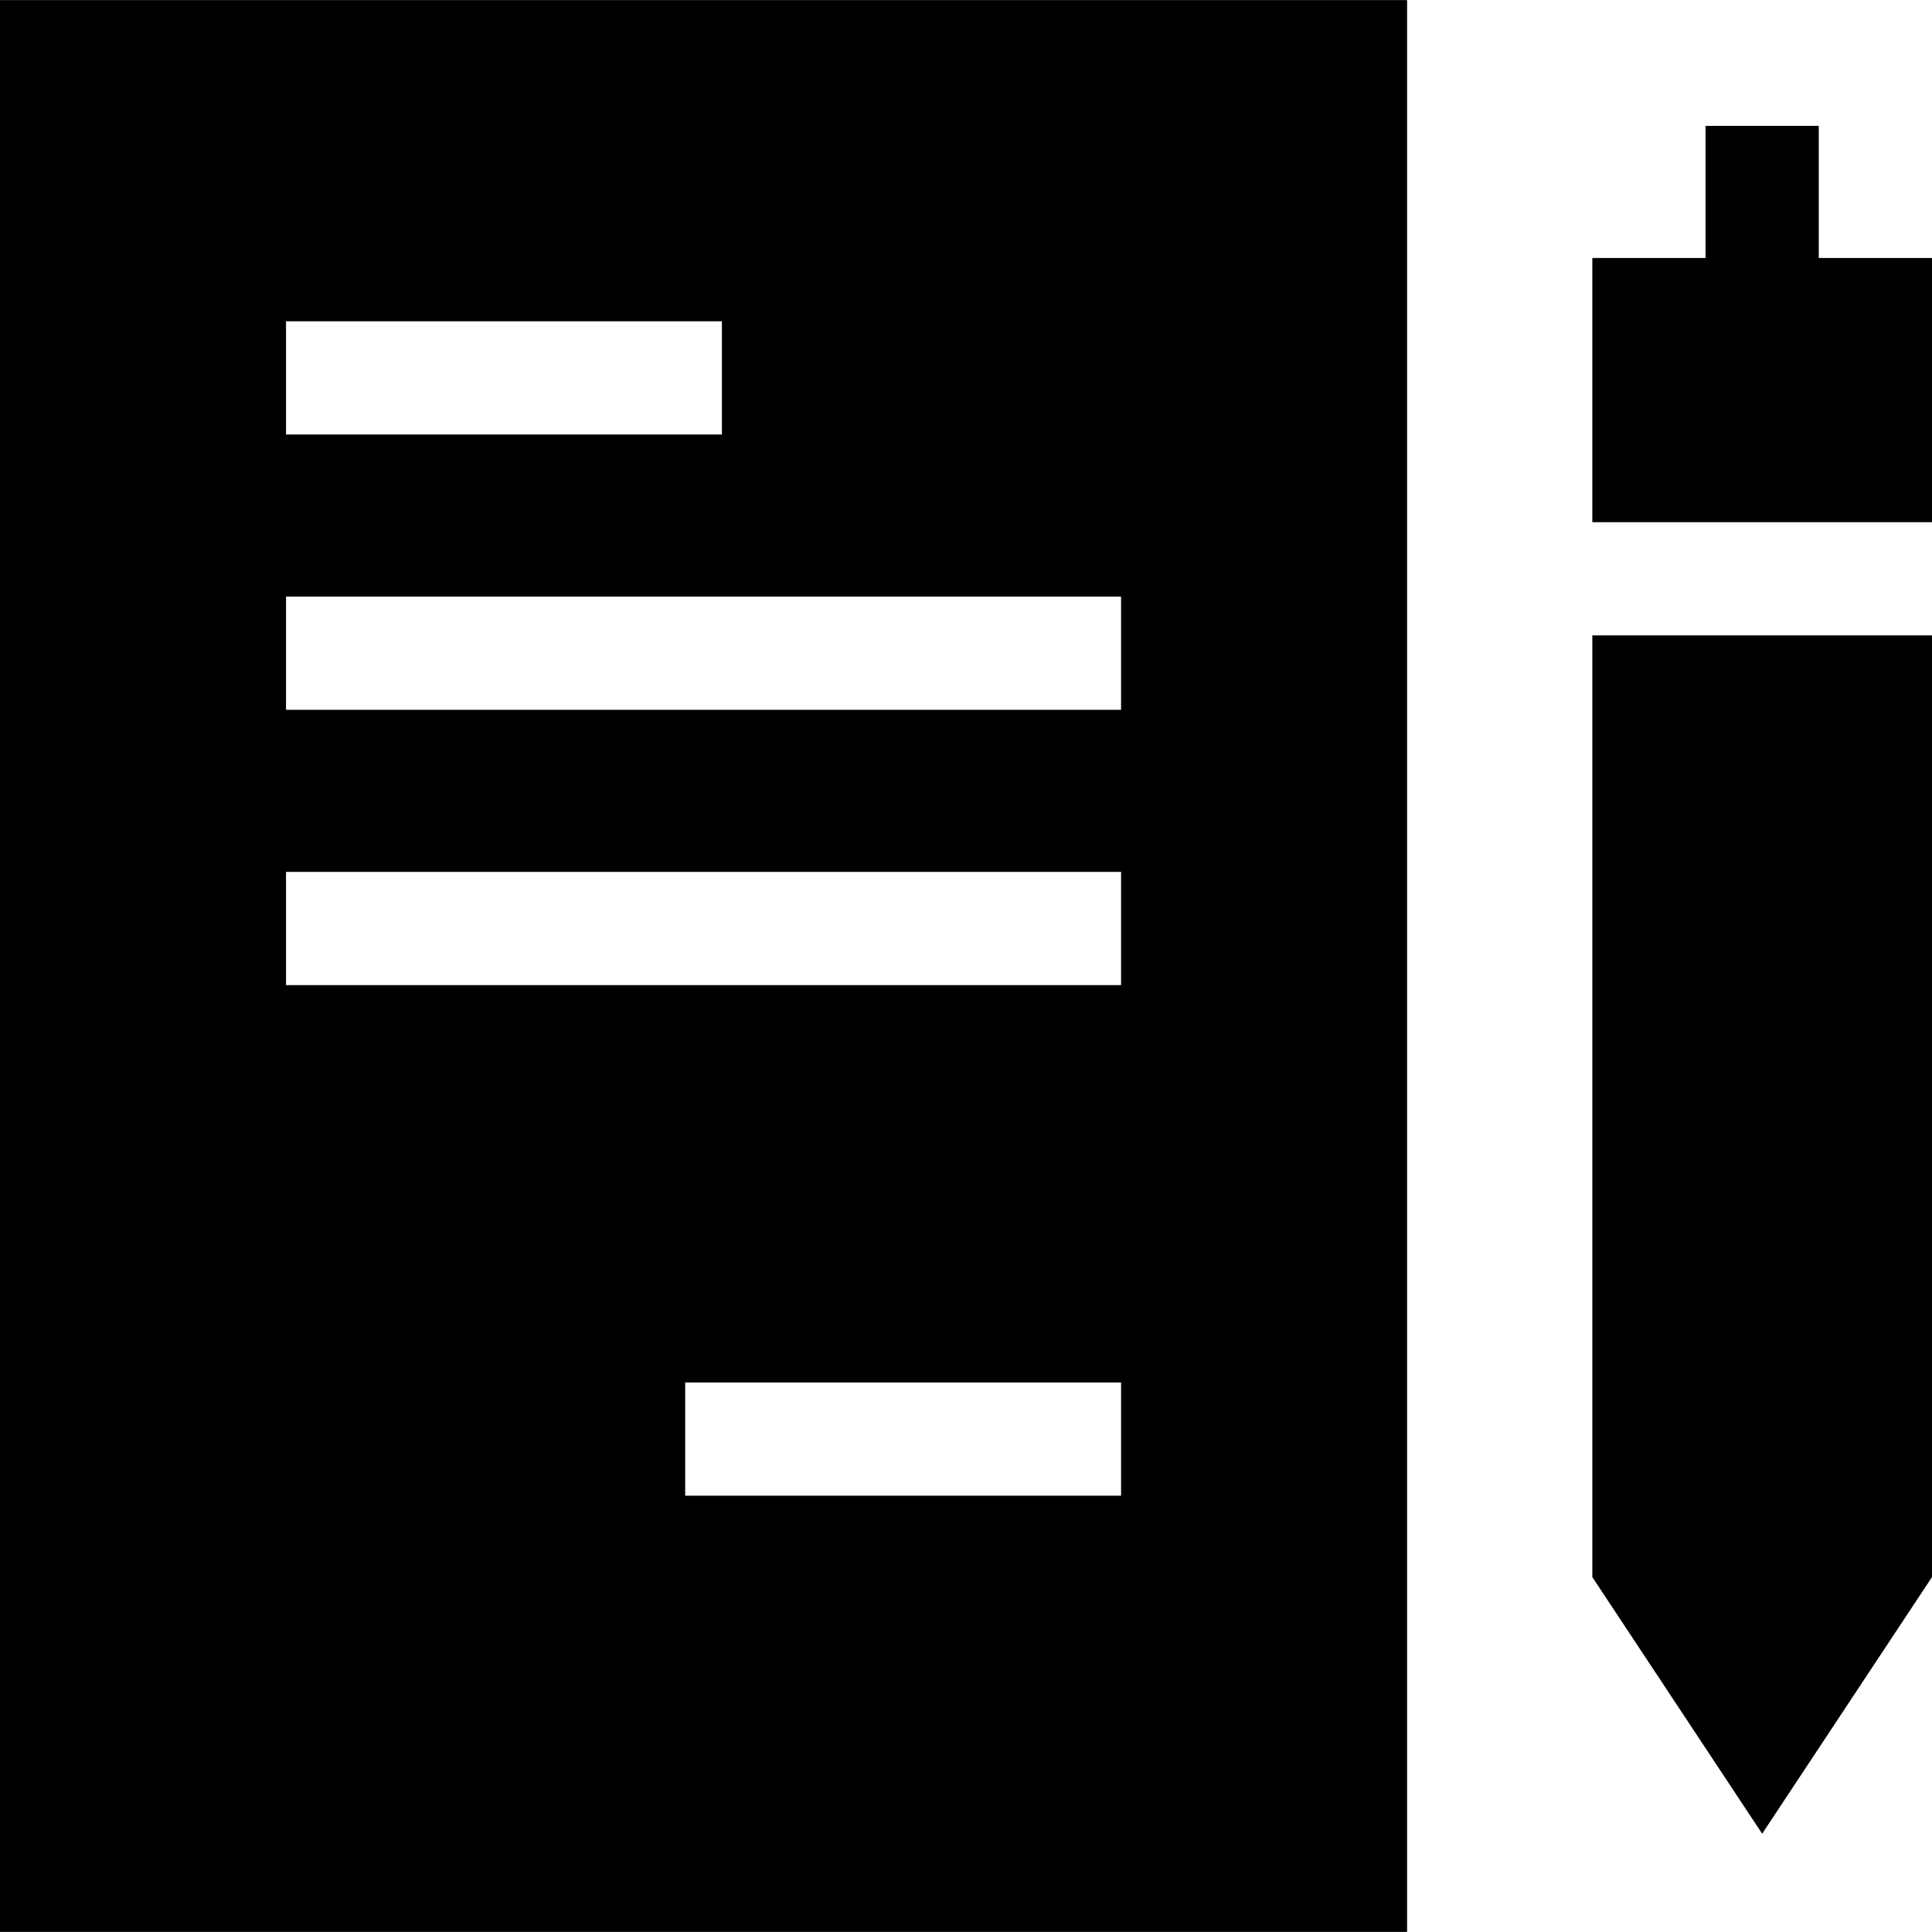 <?xml version="1.0" encoding="iso-8859-1"?>
<!-- Generator: Adobe Illustrator 19.0.0, SVG Export Plug-In . SVG Version: 6.00 Build 0)  -->
<svg xmlns="http://www.w3.org/2000/svg" xmlns:xlink="http://www.w3.org/1999/xlink" version="1.1" id="Layer_1" x="0px" y="0px" viewBox="0 0 511.917 511.917" style="enable-background:new 0 0 511.917 511.917;" xml:space="preserve" width="512" height="512">
<g>
	<path d="M0,511.893h372.833V0.024H0V511.893z M297.047,396.31H181.554v-30h115.493V396.31z M75.786,85.129h115.493v30H75.786   V85.129z M75.786,158.076h221.261v30H75.786V158.076z M75.786,231.025h221.261v30H75.786V231.025z"/>
	<polygon points="511.917,68.358 481.915,68.358 481.915,33.355 451.915,33.355 451.915,68.358 421.913,68.358 421.913,138.363    511.917,138.363  "/>
	<polygon points="421.913,417.874 466.915,485.874 511.917,417.874 511.917,168.363 421.913,168.363  "/>
</g>















</svg>
